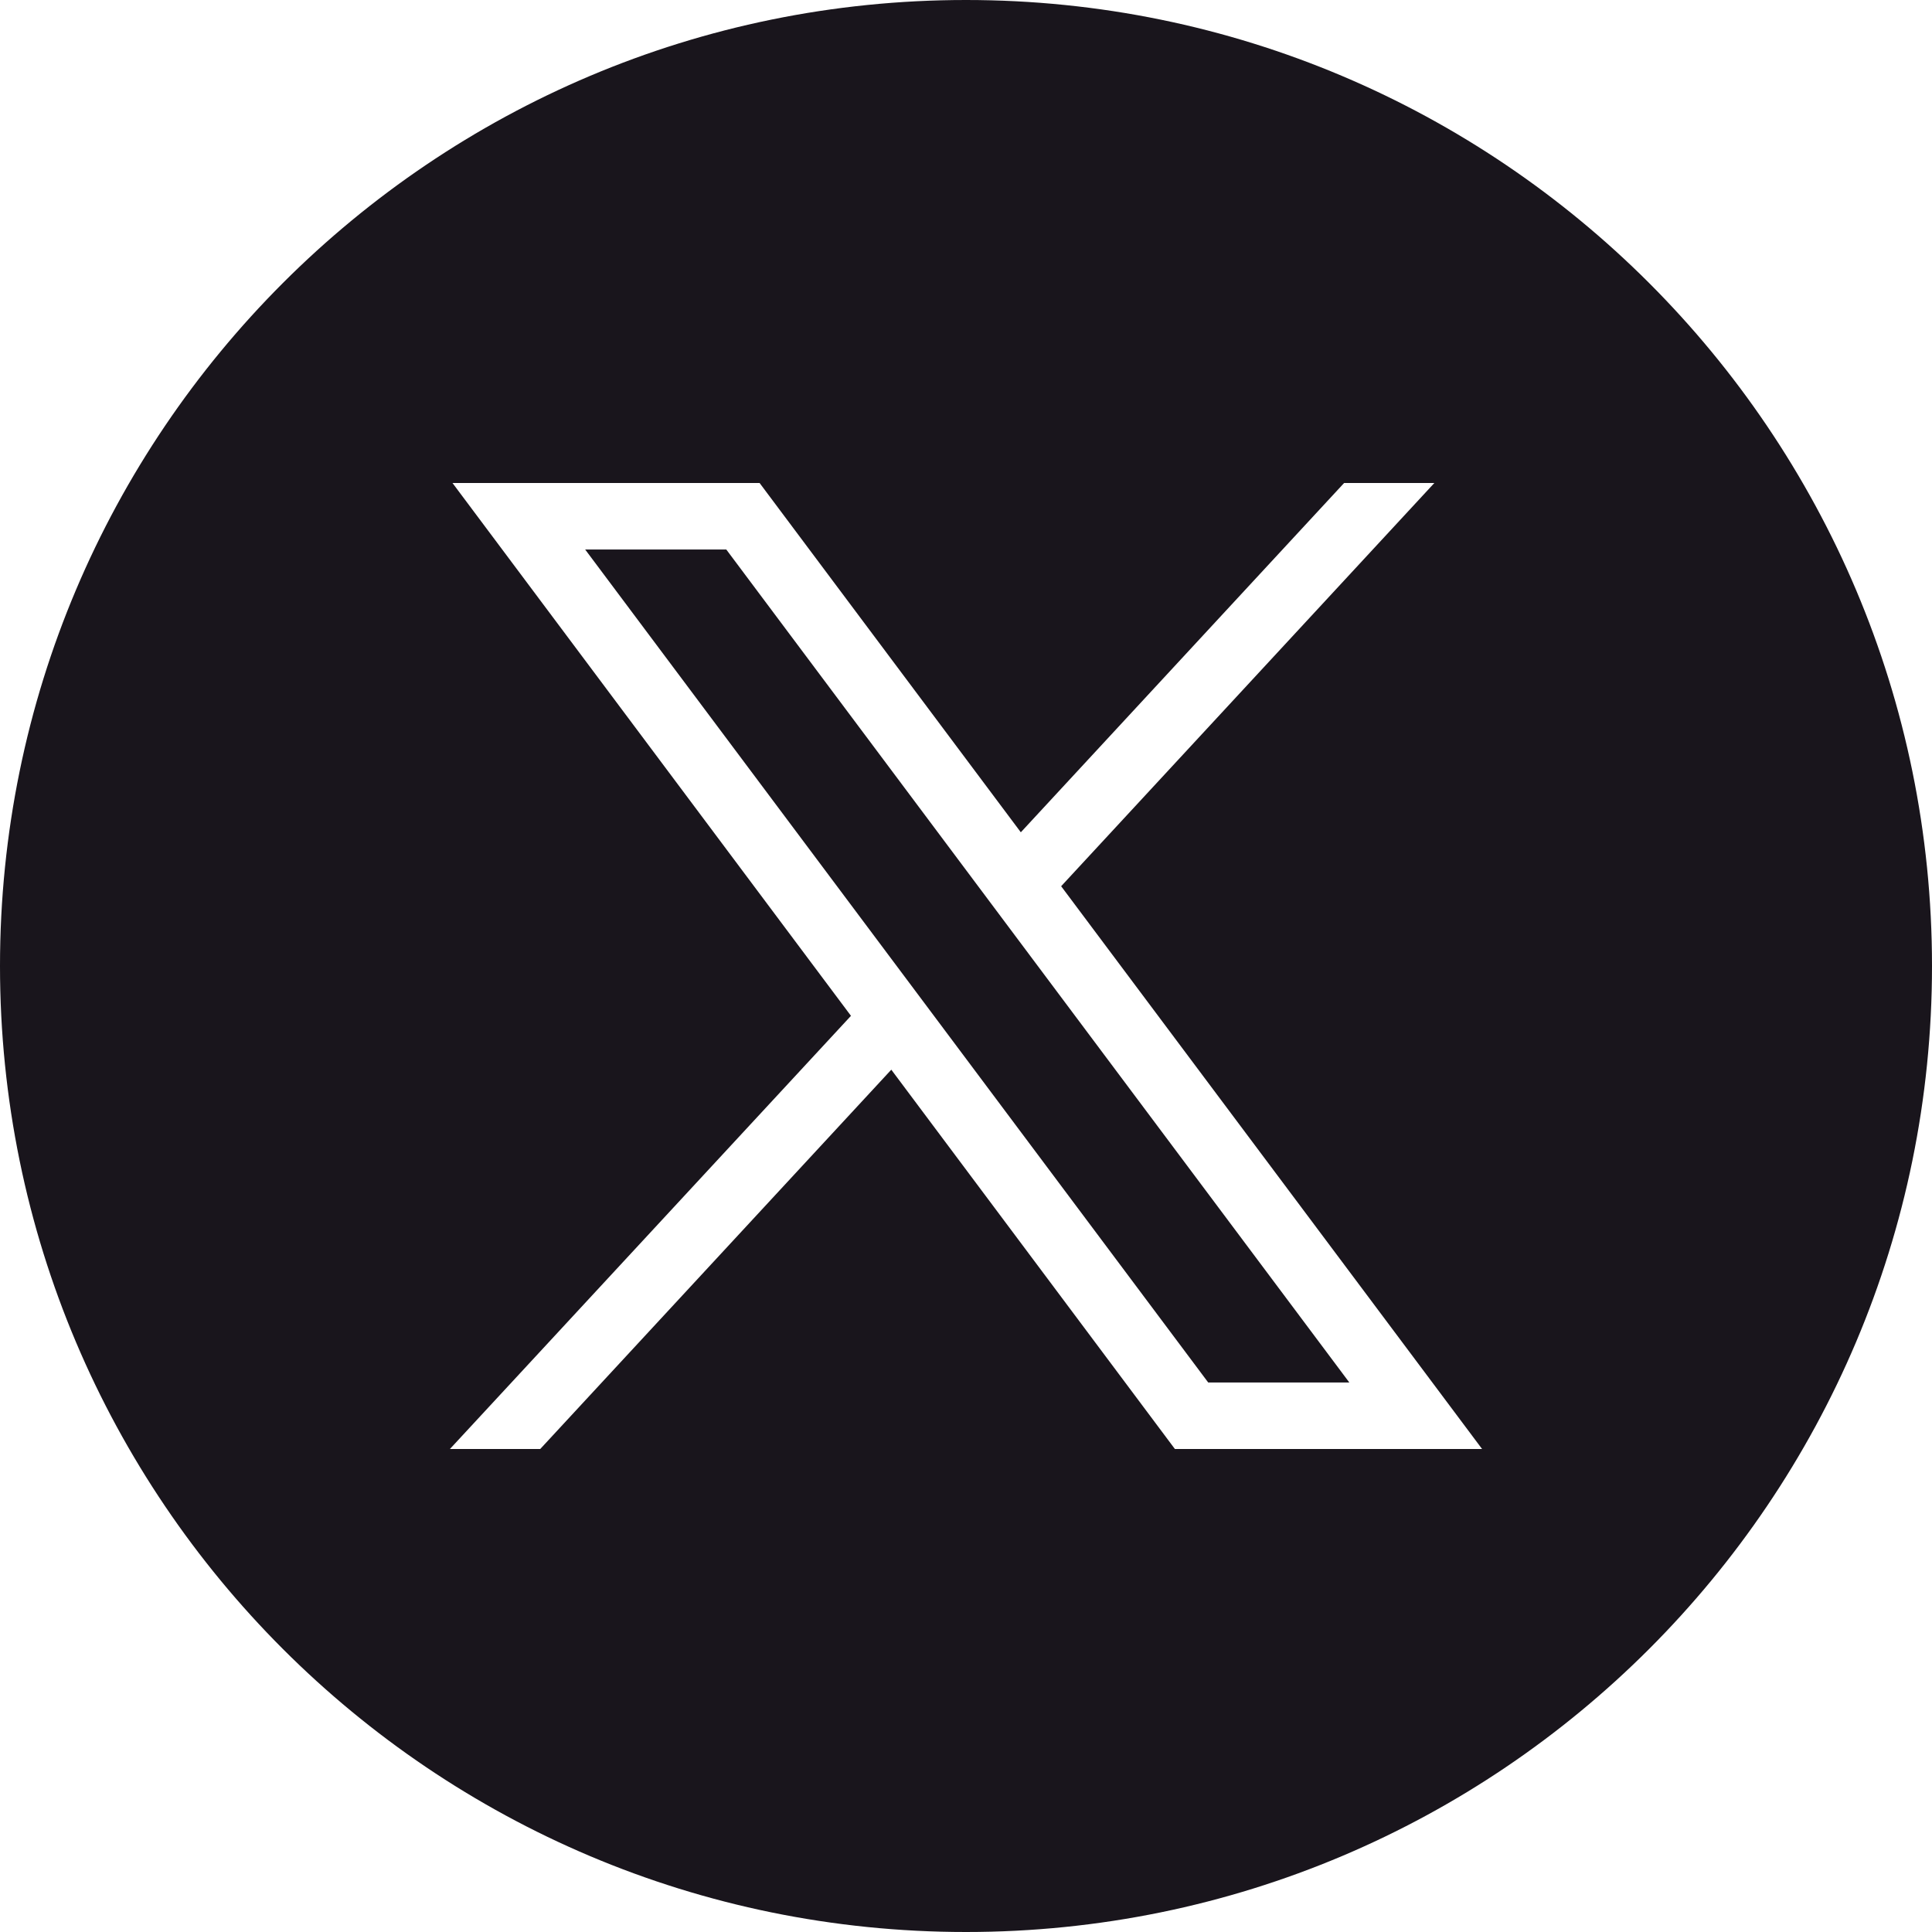 <svg width="24" height="24" viewBox="0 0 24 24" fill="none" xmlns="http://www.w3.org/2000/svg">
<path fill-rule="evenodd" clip-rule="evenodd" d="M24 12C24 18.627 18.627 24 12 24C5.373 24 0 18.627 0 12C0 5.373 5.373 0 12 0C18.627 0 24 5.373 24 12ZM10.571 12.619L5.621 6H9.436L12.681 10.339L16.697 6H17.818L13.182 11.009L18.411 18H14.595L11.072 13.288L6.711 18H5.589L10.571 12.619ZM9.022 6.826H7.269L15.009 17.174H16.762L9.022 6.826Z" fill="#19151C"/>
</svg>
